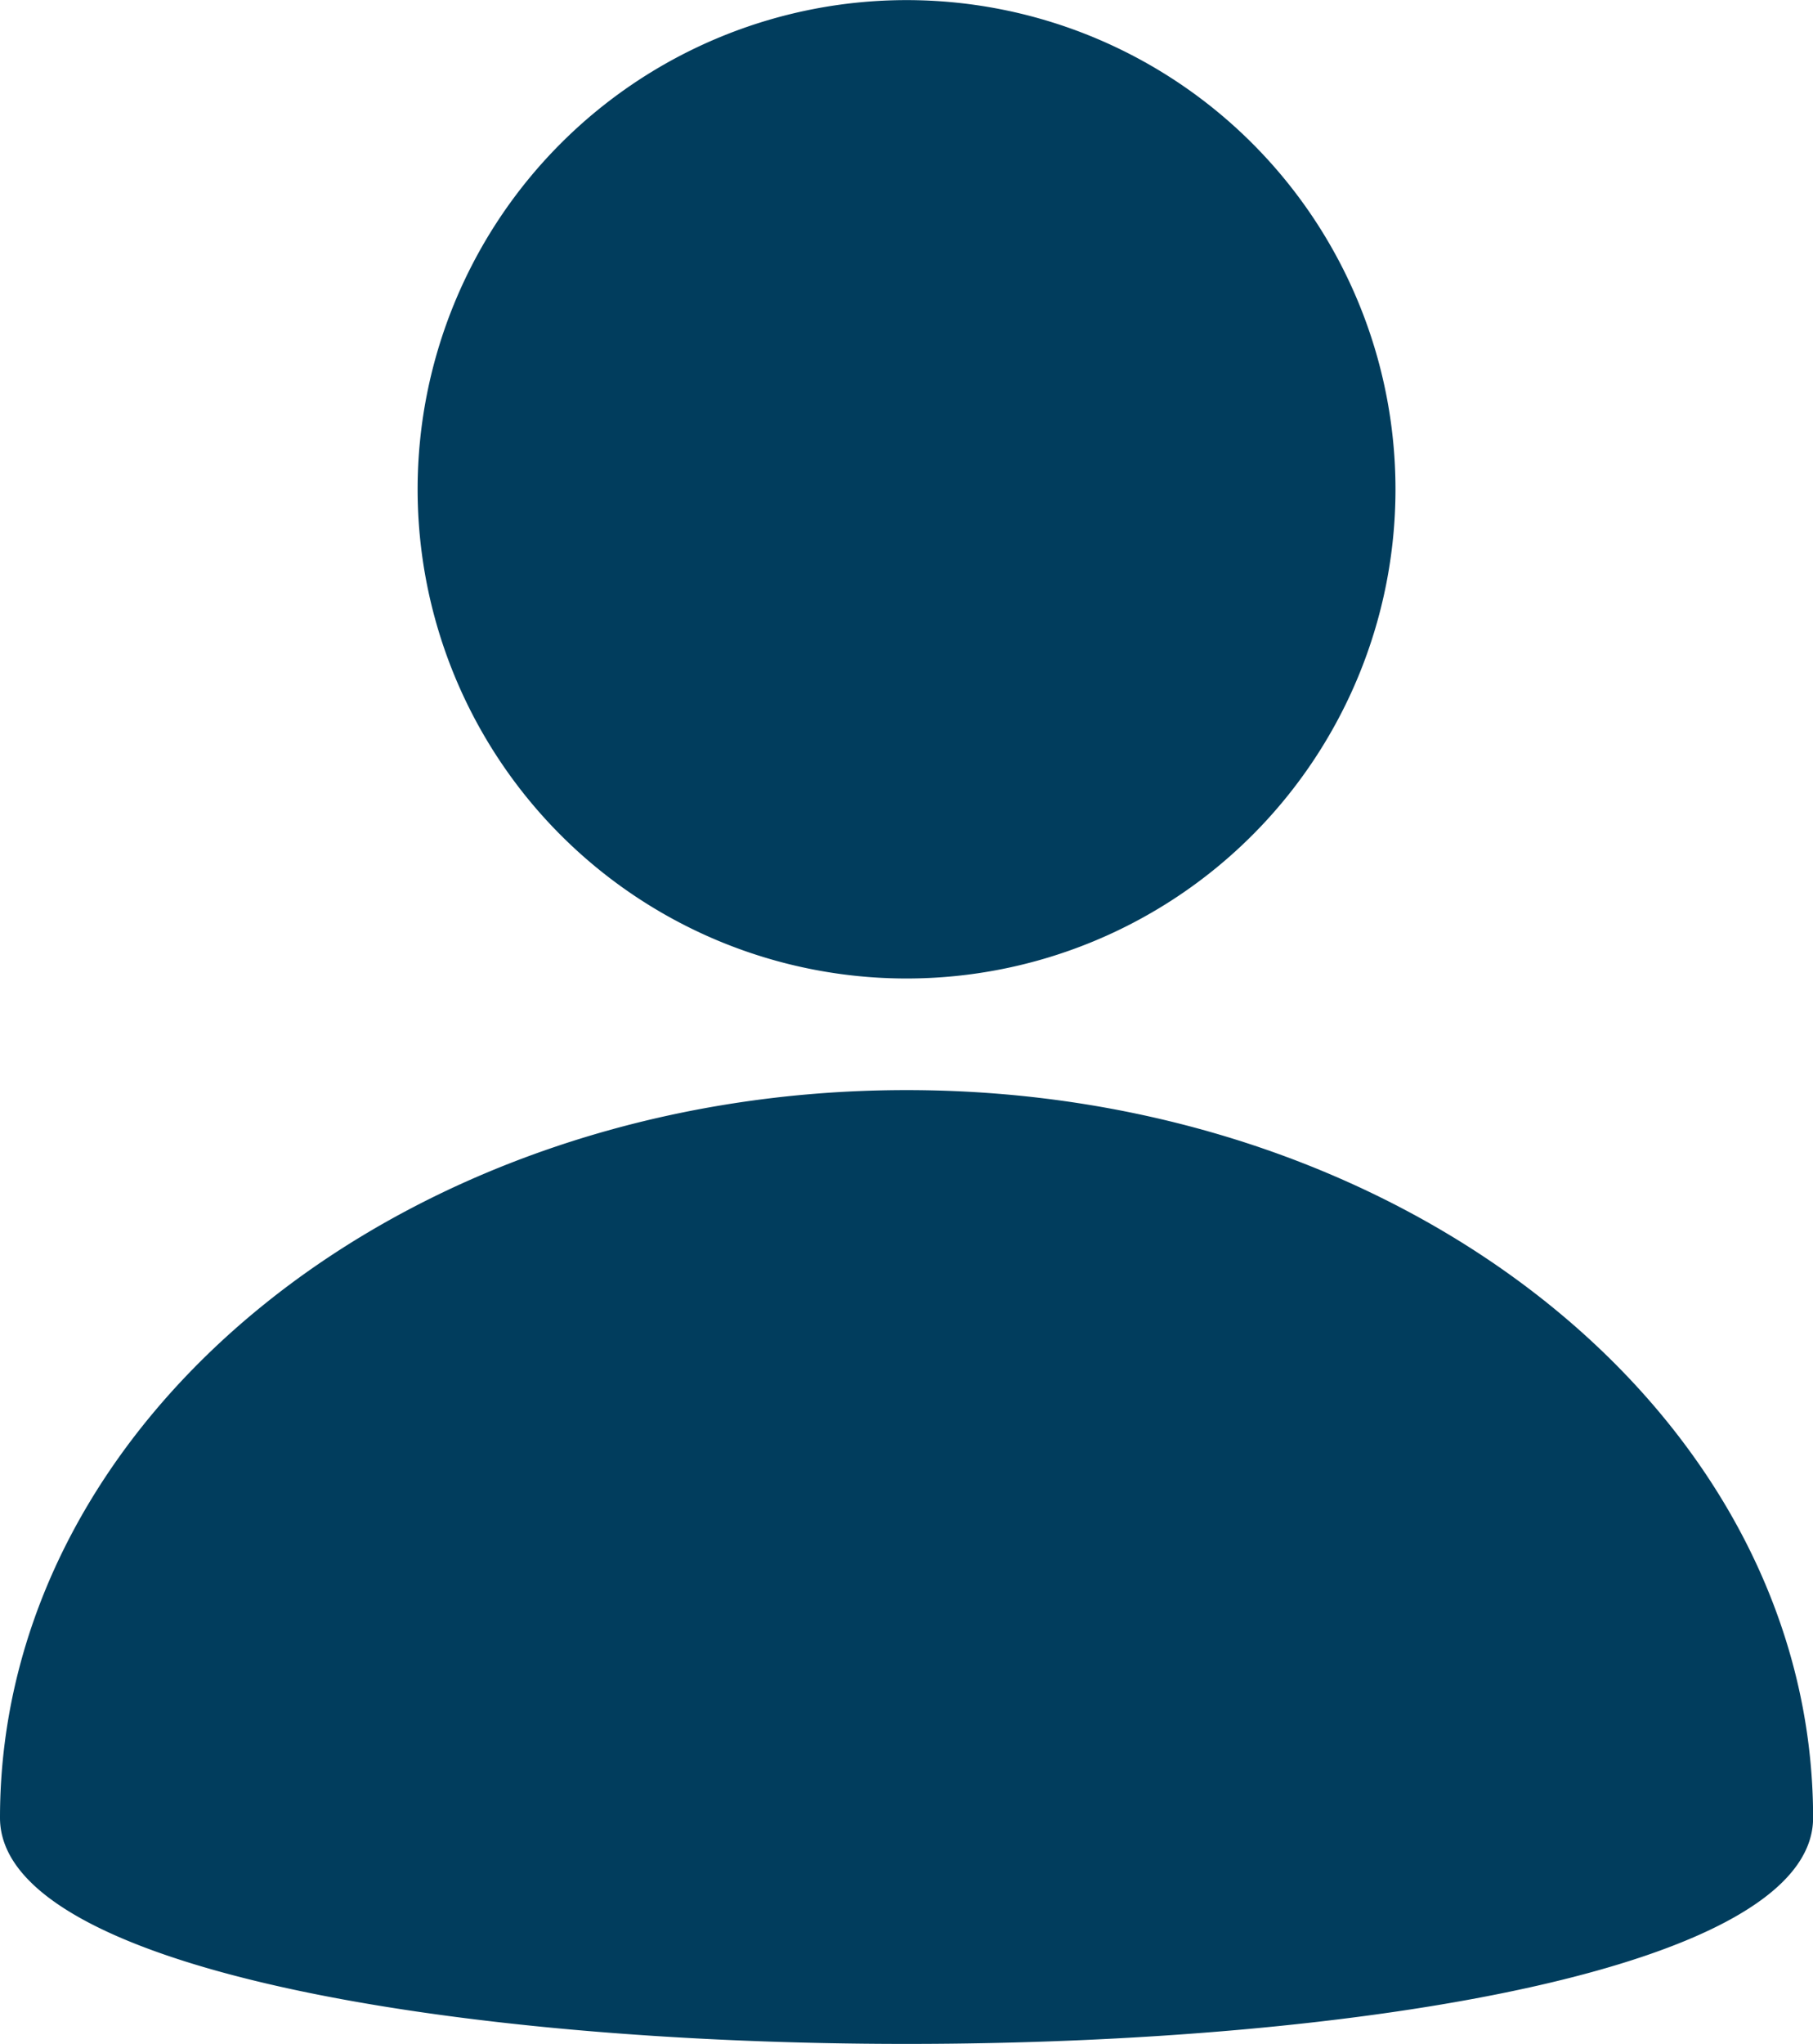 <svg xmlns="http://www.w3.org/2000/svg" width="17.491" height="19.708" viewBox="0 0 17.491 19.708"><defs><style>.a{fill:#013d5d;}</style></defs><g transform="translate(-10.06 -5)"><path class="a" d="M10.06,22.528c0-3.875,3.916-7.017,8.746-7.017s8.746,3.142,8.746,7.017c0,1.453-4.373,2.18-8.746,2.18S10.06,23.981,10.06,22.528Zm8.746-8.093a4.717,4.717,0,1,0-4.717-4.717,4.717,4.717,0,0,0,4.717,4.717Z"/></g></svg>